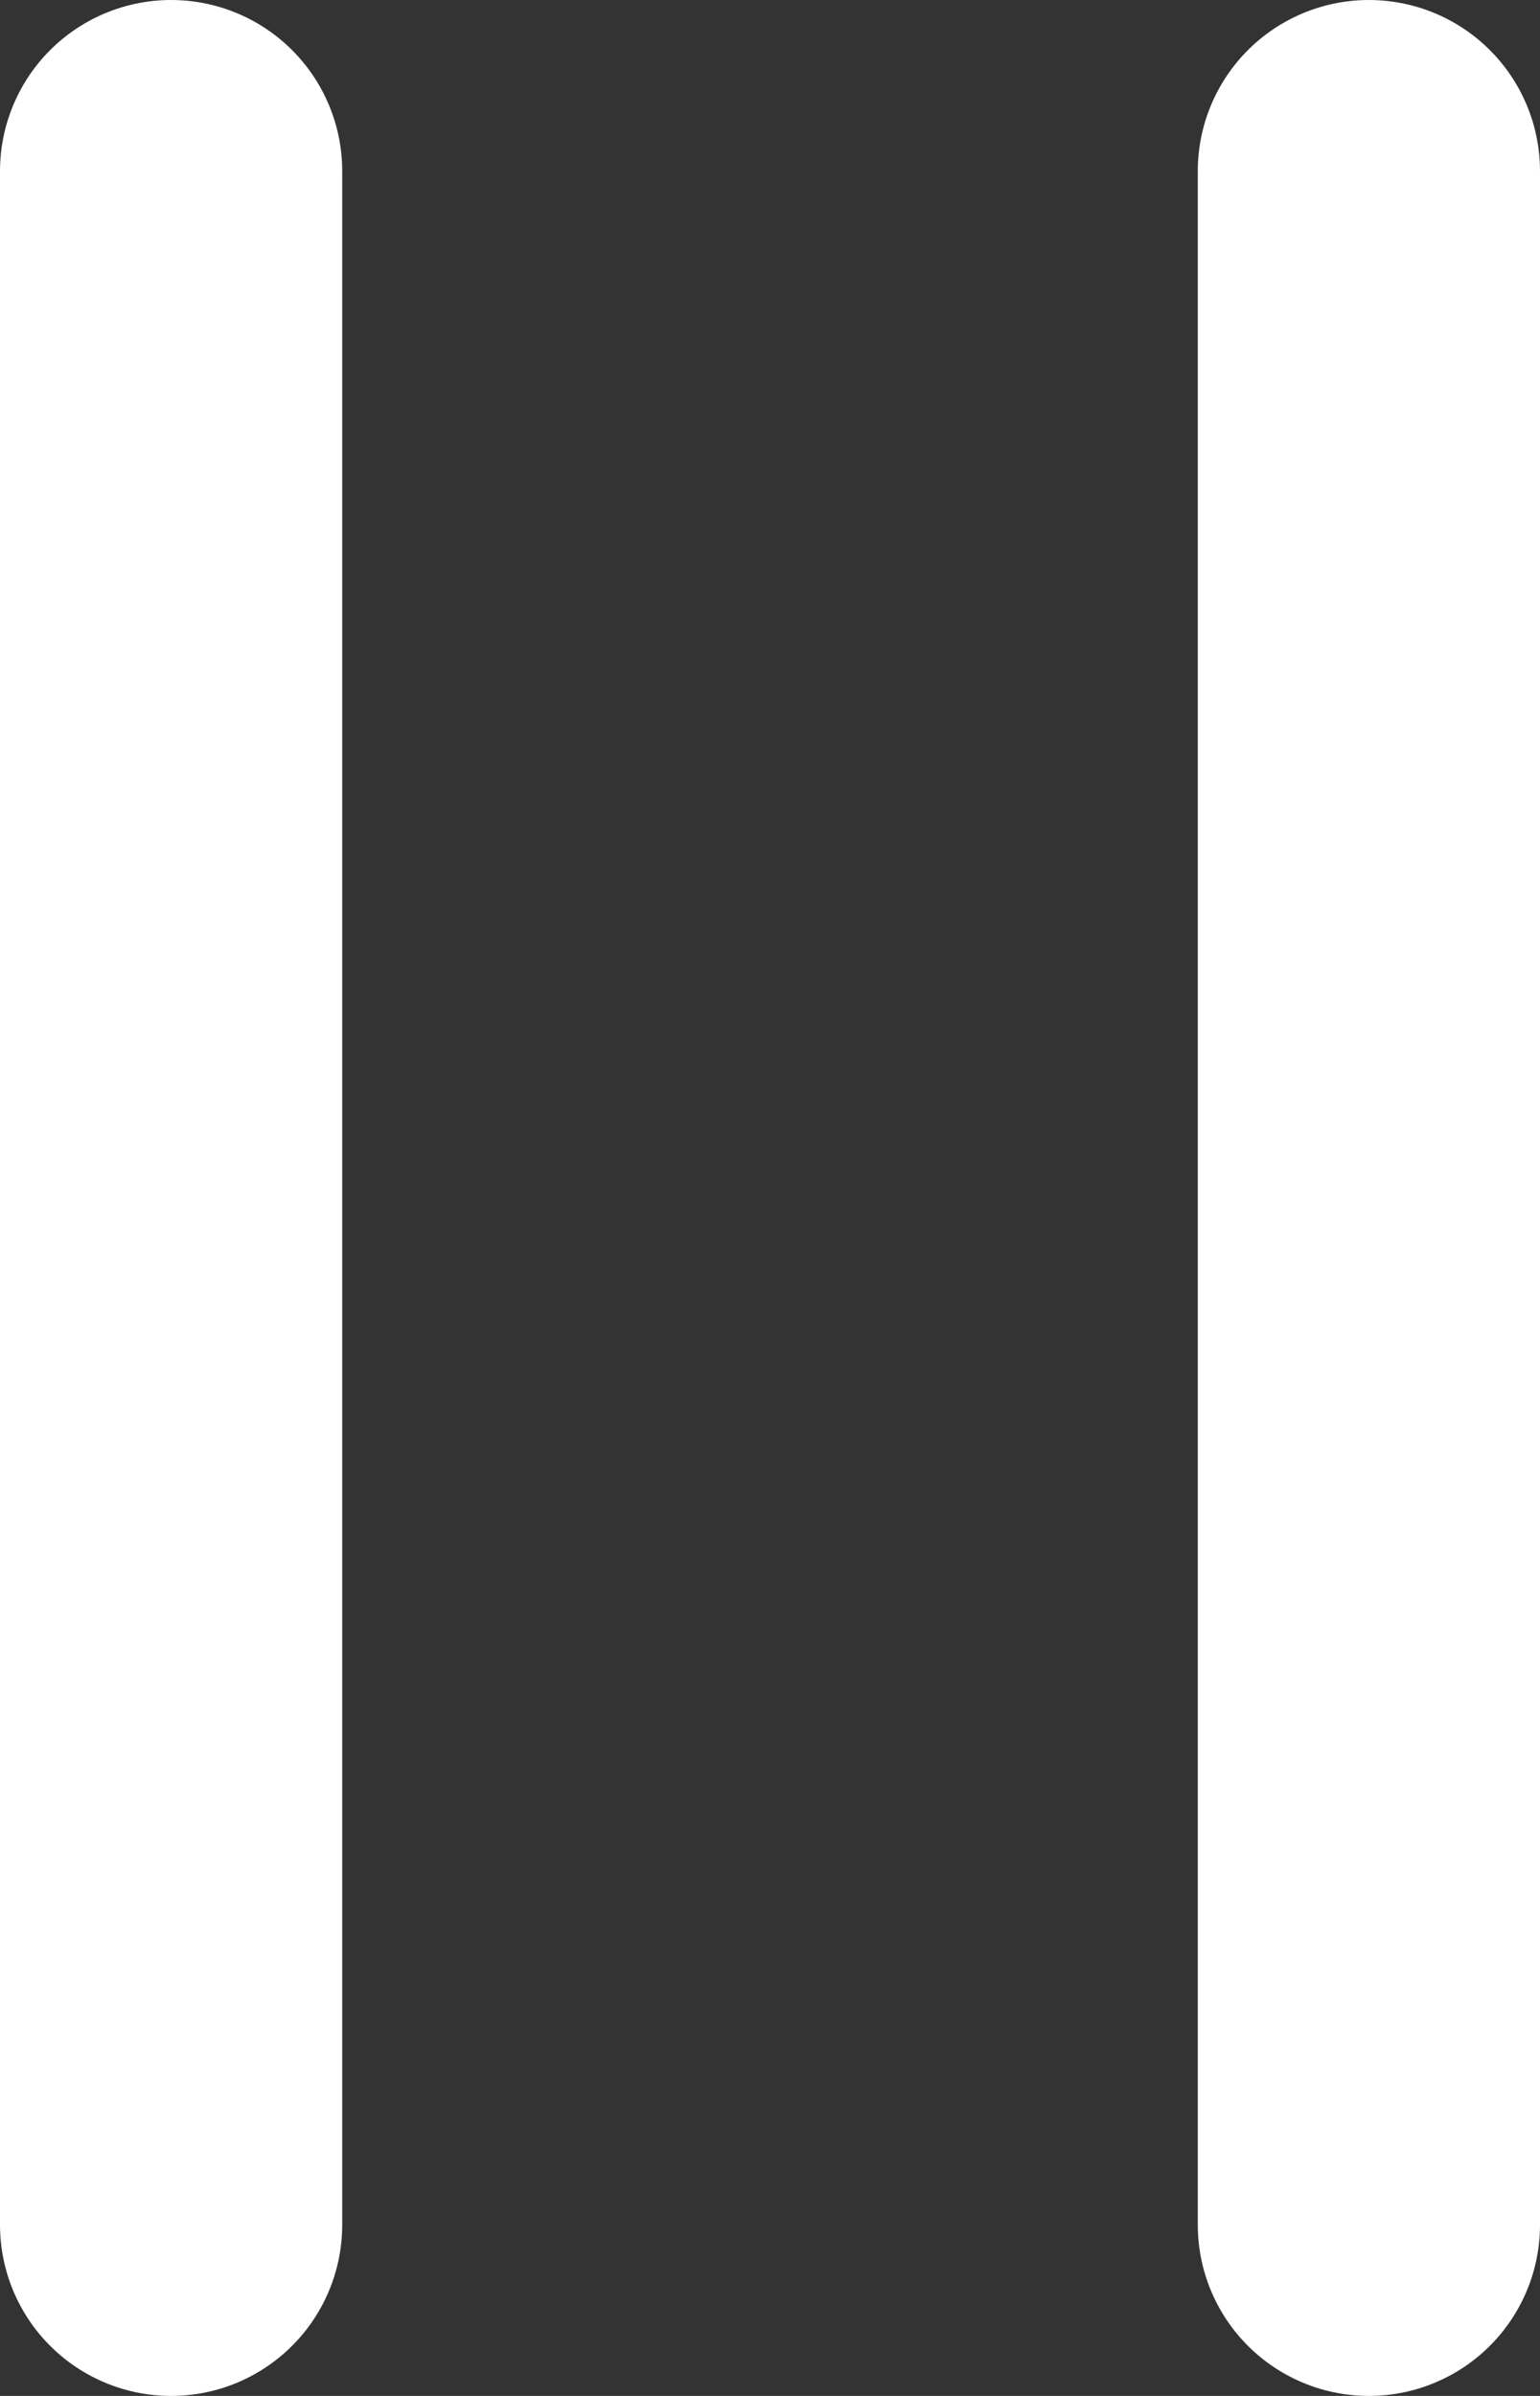 <svg xmlns="http://www.w3.org/2000/svg" viewBox="0 0 18 28"><rect x="0" y="0" width="18" height="28" fill="#333333" stroke="none"/><defs><style>.cls-1{fill:none;stroke:#fff;stroke-linecap:round;stroke-linejoin:round;stroke-width:4px;}</style></defs><g id="레이어_2" data-name="레이어 2"><g id="레이어_1-2" data-name="레이어 1"><line class="cls-1" x1="2" y1="2" x2="2" y2="26"/><line class="cls-1" x1="16" y1="2" x2="16" y2="26"/></g></g></svg>